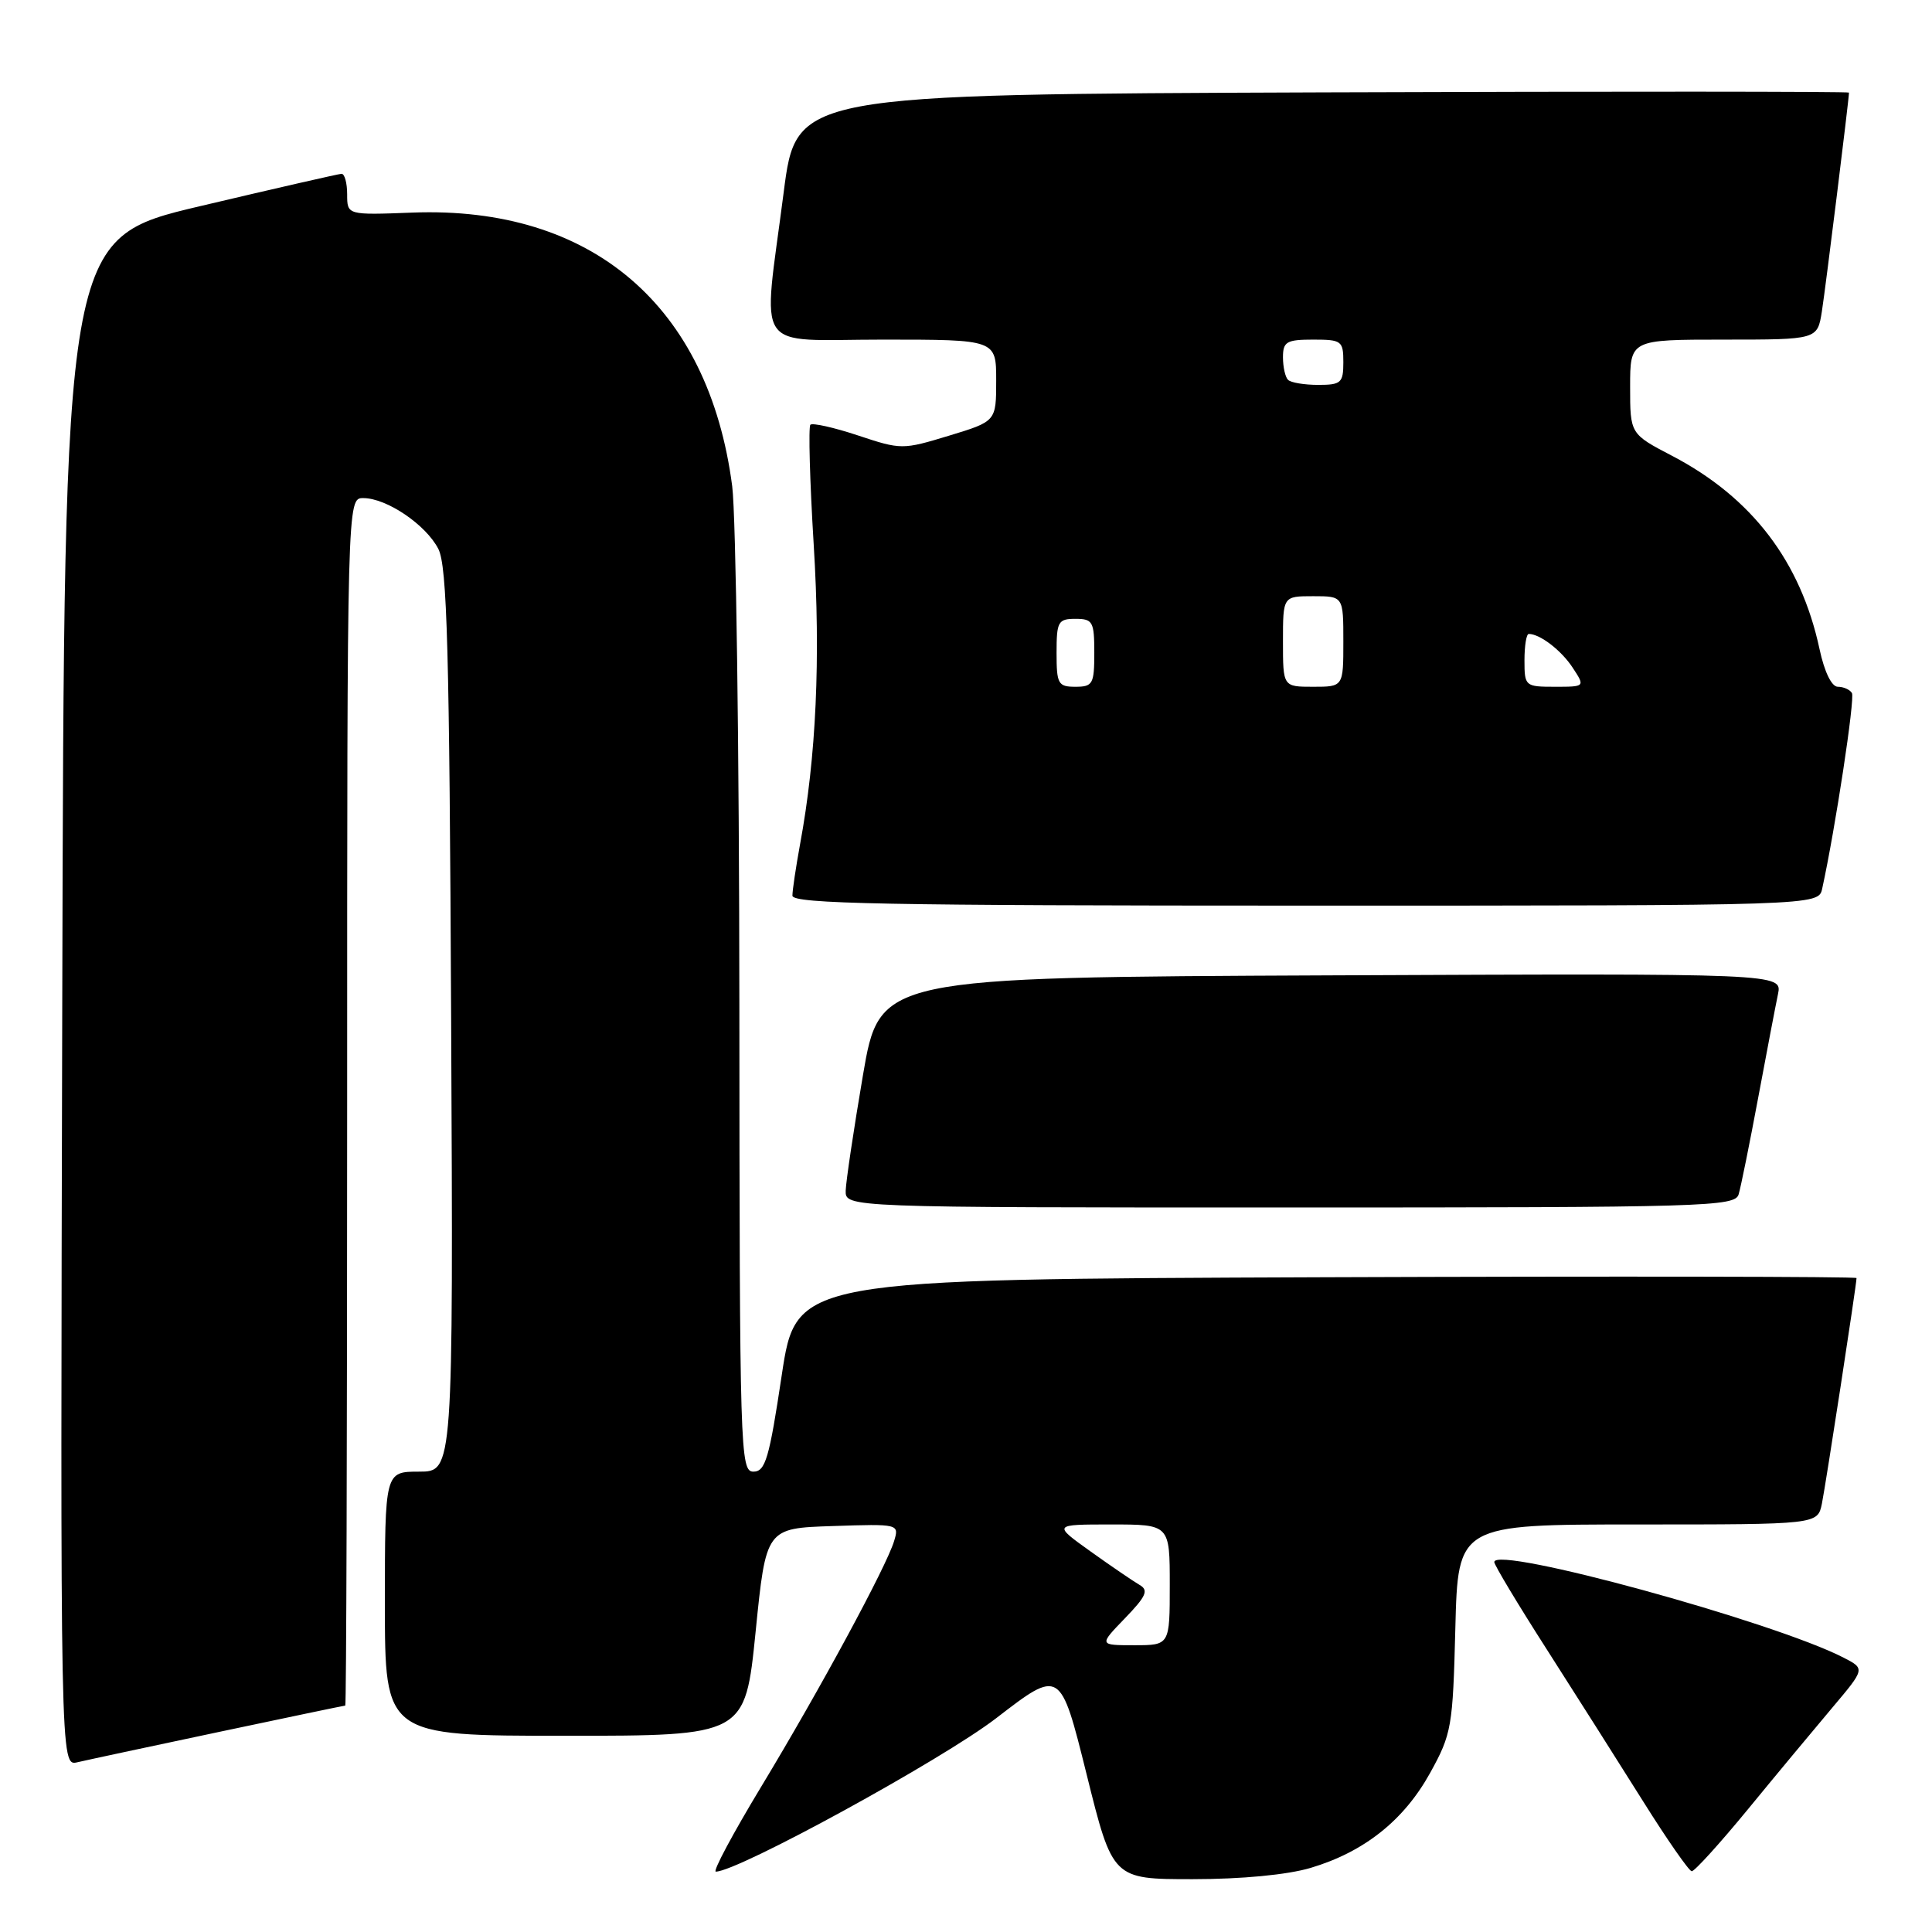<?xml version="1.0" encoding="UTF-8" standalone="no"?>
<!DOCTYPE svg PUBLIC "-//W3C//DTD SVG 1.1//EN" "http://www.w3.org/Graphics/SVG/1.1/DTD/svg11.dtd" >
<svg xmlns="http://www.w3.org/2000/svg" xmlns:xlink="http://www.w3.org/1999/xlink" version="1.1" viewBox="0 0 256 256">
 <g >
 <path fill="currentColor"
d=" M 173.65 247.51 C 180.75 245.40 186.02 241.21 189.50 234.92 C 192.35 229.76 192.51 228.83 192.84 215.75 C 193.19 202.00 193.19 202.00 217.02 202.00 C 240.84 202.00 240.84 202.00 241.41 199.25 C 241.92 196.74 246.00 170.19 246.00 169.35 C 246.00 169.15 214.39 169.10 175.75 169.24 C 105.50 169.50 105.50 169.50 103.58 182.25 C 101.93 193.25 101.42 195.00 99.83 195.00 C 98.08 195.00 98.00 192.47 97.97 133.25 C 97.95 99.29 97.52 68.31 97.02 64.42 C 93.91 40.52 78.42 27.27 54.65 28.17 C 46.00 28.50 46.00 28.50 46.00 25.75 C 46.00 24.24 45.66 23.01 45.25 23.03 C 44.84 23.05 36.40 24.98 26.50 27.32 C 8.50 31.57 8.50 31.57 8.25 132.80 C 7.99 234.04 7.99 234.04 10.25 233.51 C 13.26 232.81 45.43 226.00 45.75 226.00 C 45.89 226.00 46.00 190.00 46.00 146.00 C 46.00 66.00 46.00 66.00 48.13 66.00 C 51.23 66.00 56.43 69.52 58.08 72.73 C 59.25 75.01 59.55 85.98 59.78 135.25 C 60.06 195.00 60.06 195.00 55.53 195.00 C 51.00 195.00 51.00 195.00 51.00 212.50 C 51.00 230.00 51.00 230.00 74.87 230.00 C 98.73 230.00 98.73 230.00 100.12 216.25 C 101.50 202.50 101.50 202.50 110.33 202.21 C 119.12 201.92 119.16 201.93 118.47 204.21 C 117.45 207.59 108.62 223.92 100.86 236.75 C 97.12 242.94 94.41 248.00 94.85 248.00 C 97.76 248.00 124.84 233.18 132.00 227.67 C 140.50 221.12 140.50 221.12 143.97 235.06 C 147.43 249.00 147.43 249.00 158.03 249.00 C 164.52 249.00 170.59 248.42 173.65 247.51 Z  M 231.60 239.75 C 235.32 235.21 240.35 229.17 242.76 226.31 C 247.14 221.12 247.14 221.12 244.31 219.66 C 235.10 214.90 198.00 204.74 198.00 206.98 C 198.00 207.37 201.14 212.60 204.98 218.59 C 208.82 224.59 214.55 233.64 217.73 238.70 C 220.90 243.76 223.80 247.92 224.16 247.95 C 224.52 247.98 227.87 244.29 231.60 239.75 Z  M 230.38 158.25 C 230.67 157.29 231.83 151.55 232.96 145.50 C 234.09 139.45 235.27 133.26 235.59 131.74 C 236.16 128.98 236.16 128.98 176.36 129.24 C 116.56 129.50 116.56 129.50 114.34 142.50 C 113.12 149.65 112.10 156.51 112.06 157.75 C 112.00 160.00 112.00 160.00 170.93 160.00 C 226.19 160.00 229.90 159.89 230.38 158.25 Z  M 241.45 117.75 C 243.18 109.86 245.82 92.51 245.39 91.83 C 245.11 91.37 244.27 91.00 243.52 91.00 C 242.70 91.00 241.74 89.02 241.10 86.02 C 238.61 74.41 232.15 65.94 221.58 60.41 C 216.00 57.50 216.00 57.50 216.00 51.25 C 216.00 45.00 216.00 45.00 228.41 45.00 C 240.82 45.00 240.82 45.00 241.41 41.25 C 241.91 38.07 245.00 13.12 245.00 12.27 C 245.00 12.12 213.61 12.10 175.26 12.24 C 105.51 12.50 105.51 12.50 103.84 25.50 C 101.05 47.19 99.57 45.00 117.00 45.00 C 132.00 45.00 132.00 45.00 132.00 50.41 C 132.00 55.83 132.00 55.83 125.75 57.73 C 119.60 59.60 119.41 59.60 113.69 57.70 C 110.50 56.64 107.66 56.01 107.38 56.28 C 107.11 56.56 107.30 63.71 107.82 72.16 C 108.75 87.25 108.16 100.29 106.01 111.88 C 105.46 114.90 105.00 117.96 105.00 118.68 C 105.00 119.76 117.44 120.00 172.98 120.00 C 240.96 120.00 240.96 120.00 241.45 117.75 Z  M 149.05 214.44 C 151.89 211.50 152.23 210.72 151.00 210.01 C 150.18 209.53 147.25 207.54 144.50 205.57 C 139.51 202.00 139.51 202.00 147.25 202.00 C 155.00 202.00 155.00 202.00 155.00 210.00 C 155.00 218.00 155.00 218.00 150.30 218.00 C 145.61 218.00 145.61 218.00 149.05 214.44 Z  M 140.00 86.50 C 140.00 82.37 140.20 82.00 142.50 82.00 C 144.80 82.00 145.00 82.37 145.00 86.50 C 145.00 90.63 144.80 91.00 142.50 91.00 C 140.20 91.00 140.00 90.63 140.00 86.50 Z  M 170.00 85.00 C 170.00 79.00 170.00 79.00 174.00 79.00 C 178.00 79.00 178.00 79.00 178.00 85.00 C 178.00 91.00 178.00 91.00 174.00 91.00 C 170.00 91.00 170.00 91.00 170.00 85.00 Z  M 202.00 87.50 C 202.00 85.58 202.25 84.00 202.57 84.00 C 204.05 84.00 206.88 86.17 208.38 88.46 C 210.05 91.00 210.05 91.00 206.02 91.00 C 202.09 91.00 202.00 90.92 202.00 87.50 Z  M 170.67 50.33 C 170.30 49.97 170.00 48.62 170.00 47.33 C 170.00 45.28 170.48 45.00 174.00 45.00 C 177.78 45.00 178.00 45.17 178.00 48.00 C 178.00 50.73 177.70 51.00 174.67 51.00 C 172.83 51.00 171.03 50.70 170.67 50.33 Z "/>
</g>
</svg>